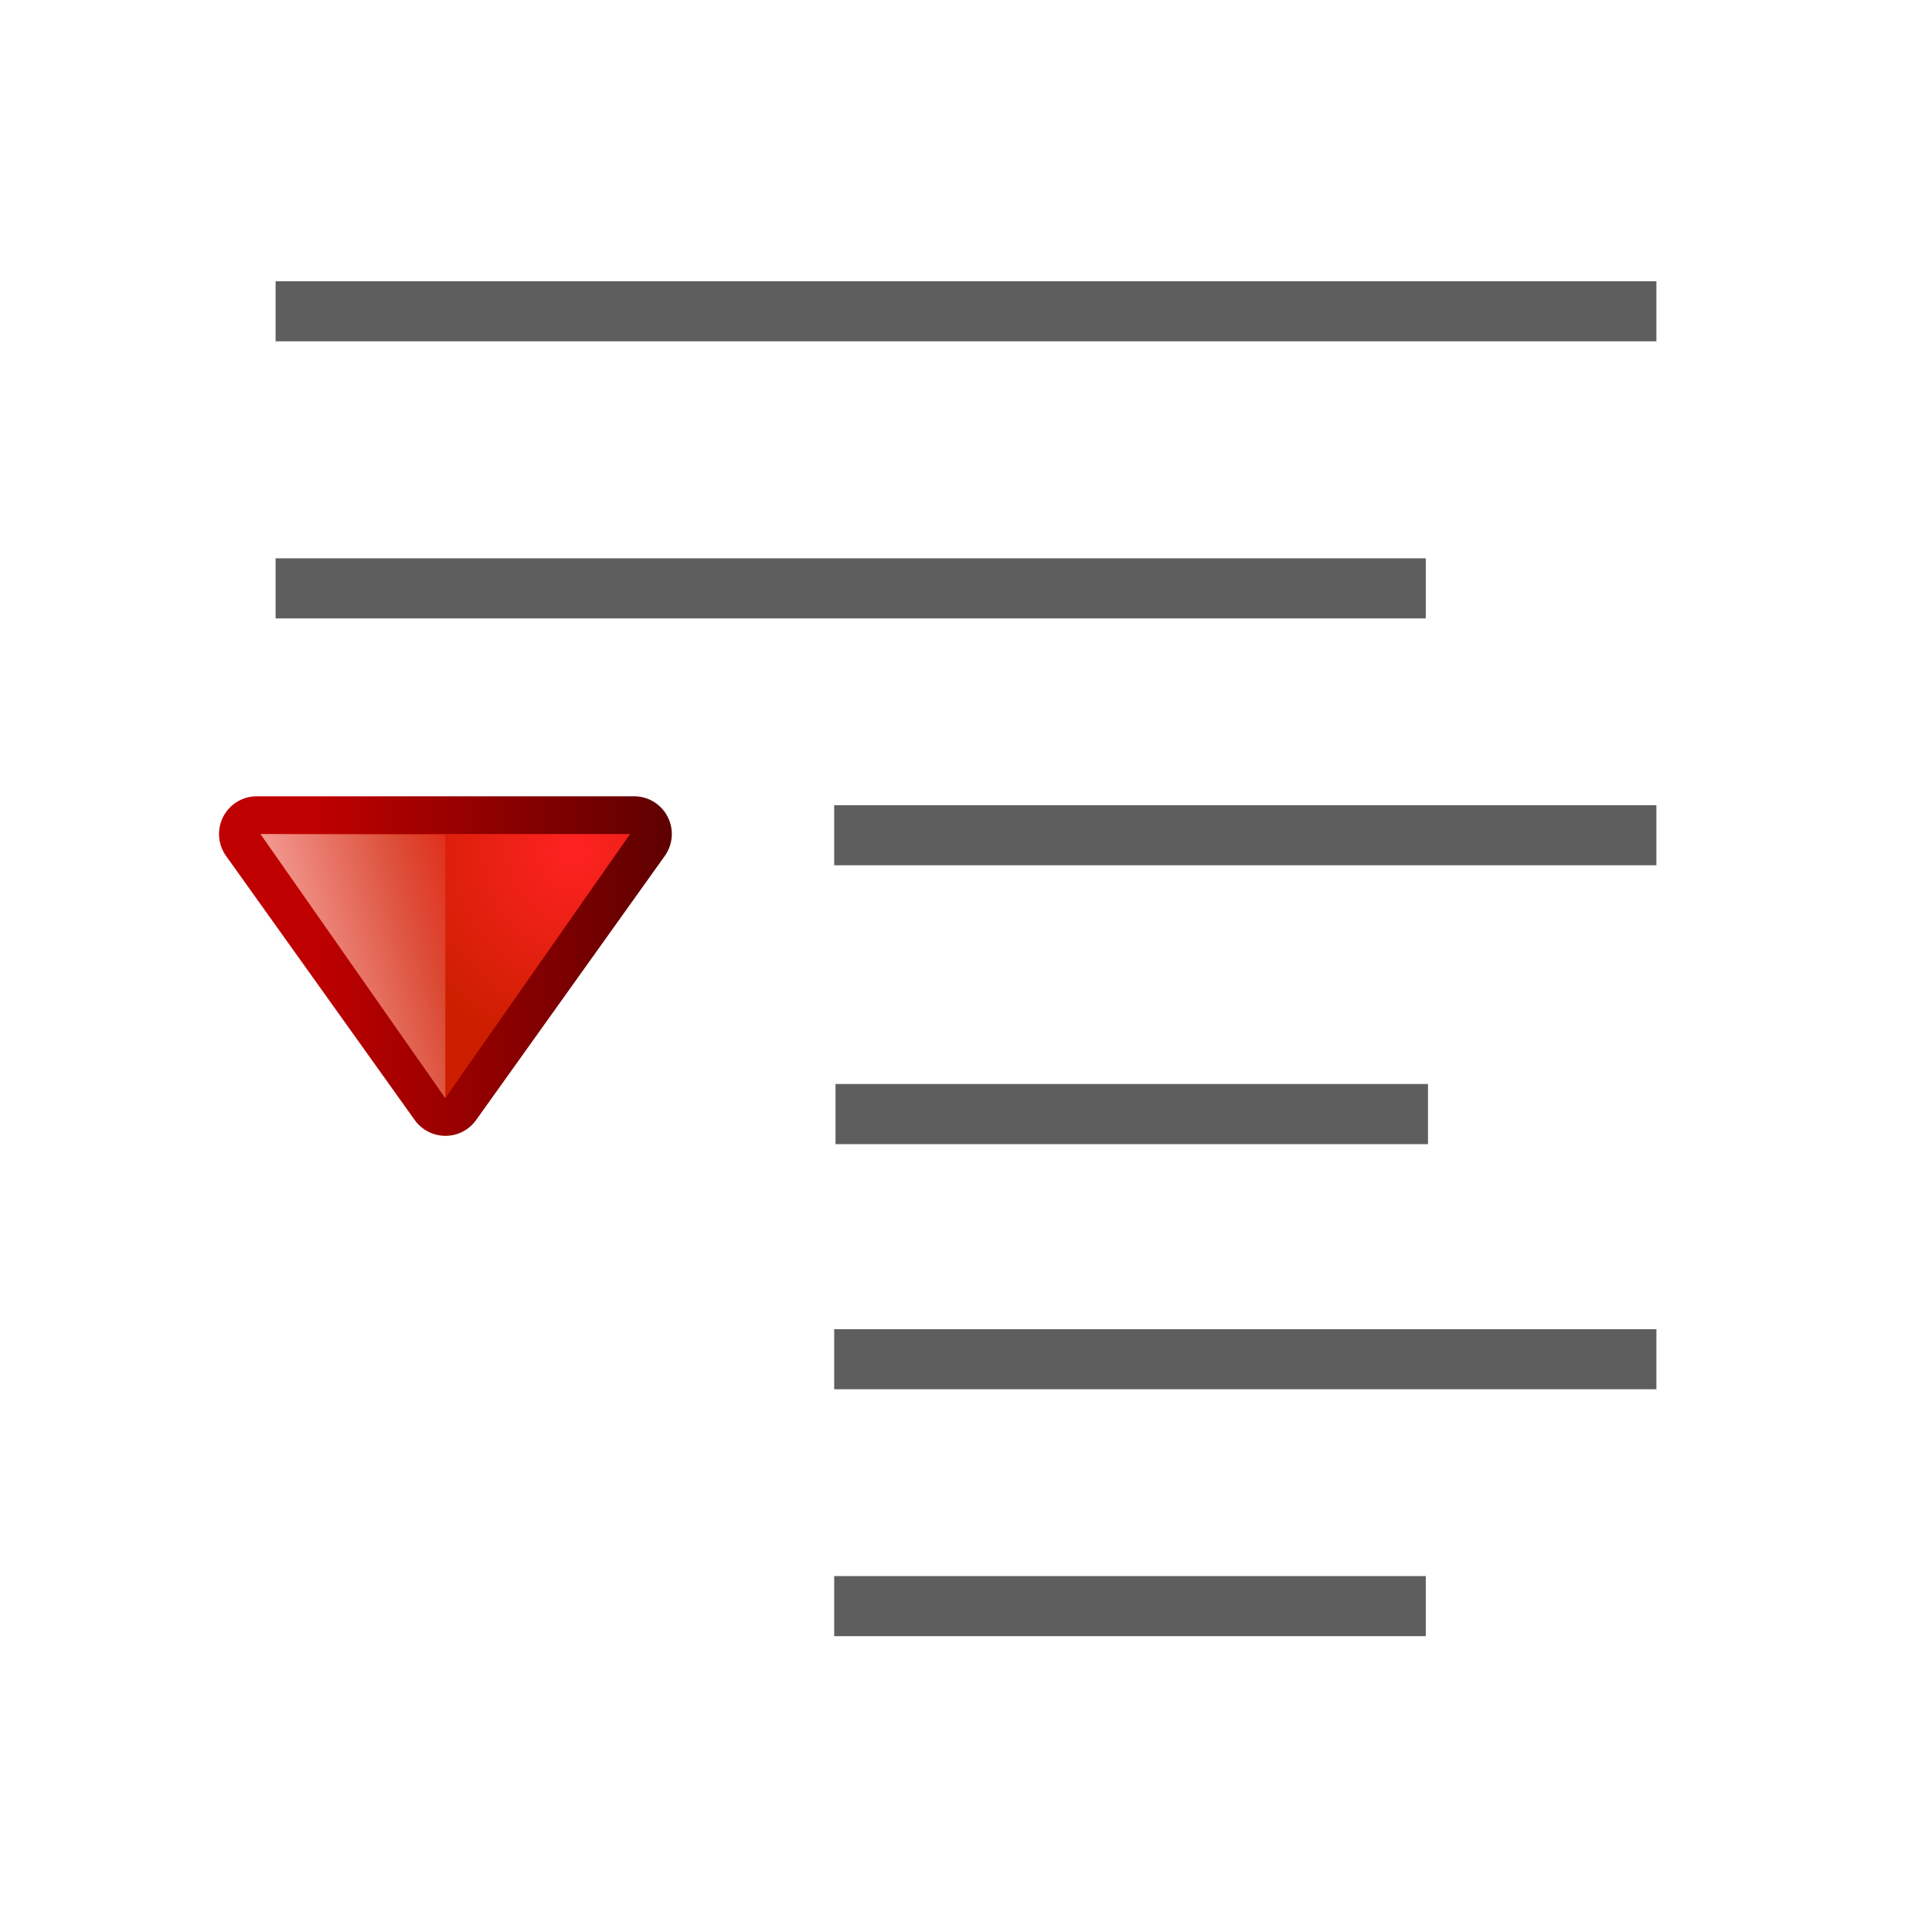 <?xml version="1.0" encoding="UTF-8" standalone="no"?>
<!-- Created with Inkscape (http://www.inkscape.org/) -->

<svg
   xmlns:dc="http://purl.org/dc/elements/1.1/"
   xmlns:cc="http://creativecommons.org/ns#"
   xmlns:rdf="http://www.w3.org/1999/02/22-rdf-syntax-ns#"
   xmlns:svg="http://www.w3.org/2000/svg"
   xmlns="http://www.w3.org/2000/svg"
   xmlns:xlink="http://www.w3.org/1999/xlink"
   xmlns:sodipodi="http://sodipodi.sourceforge.net/DTD/sodipodi-0.dtd"
   xmlns:inkscape="http://www.inkscape.org/namespaces/inkscape"
   width="128"
   height="128"
   viewBox="0 0 33.867 33.867"
   version="1.1"
   id="svg2368"
   inkscape:version="0.92.2 (unknown)"
   sodipodi:docname="lc_movedownsubitems.svg"
   inkscape:export-filename="/home/rizmut/Dokumen/Rizmut/Github/libreoffice-style-karasa-jaga/build/images_karasa_Jaga/cmd/lc_movedownsubitems.png"
   inkscape:export-xdpi="16.500002"
   inkscape:export-ydpi="16.500002">
  <defs
     id="defs2362">
    <linearGradient
       id="linearGradient4118">
      <stop
         id="stop4120"
         offset="0"
         style="stop-color:#e0f4b8;stop-opacity:1" />
      <stop
         id="stop4122"
         offset="1"
         style="stop-color:#92c441;stop-opacity:0.215" />
    </linearGradient>
    <linearGradient
       id="linearGradient4112">
      <stop
         id="stop4114"
         offset="0"
         style="stop-color:#bbf10e;stop-opacity:1" />
      <stop
         id="stop4116"
         offset="1"
         style="stop-color:#5f9207;stop-opacity:1" />
    </linearGradient>
    <linearGradient
       id="linearGradient4105">
      <stop
         id="stop4107"
         offset="0"
         style="stop-color:#033a13;stop-opacity:1" />
      <stop
         id="stop4109"
         offset="1"
         style="stop-color:#398c37;stop-opacity:1" />
    </linearGradient>
    <linearGradient
       id="linearGradient3783">
      <stop
         style="stop-color:#ffbfbf;stop-opacity:1;"
         offset="0"
         id="stop3785" />
      <stop
         style="stop-color:#ffbfbf;stop-opacity:0;"
         offset="1"
         id="stop3787" />
    </linearGradient>
    <linearGradient
       id="linearGradient3763">
      <stop
         style="stop-color:#ff2222;stop-opacity:1;"
         offset="0"
         id="stop3765" />
      <stop
         style="stop-color:#cd1f00;stop-opacity:1;"
         offset="1"
         id="stop3767" />
    </linearGradient>
    <linearGradient
       id="linearGradient3773">
      <stop
         style="stop-color:#590000;stop-opacity:1"
         offset="0"
         id="stop3775" />
      <stop
         style="stop-color:#bf0000;stop-opacity:1"
         offset="1"
         id="stop3777" />
    </linearGradient>
    <linearGradient
       inkscape:collect="always"
       xlink:href="#linearGradient3783"
       id="linearGradient3801"
       gradientUnits="userSpaceOnUse"
       x1="418"
       y1="529"
       x2="419.32"
       y2="533.925"
       gradientTransform="matrix(0.37,0,0,0.37,-62.442,-61.775)" />
    <radialGradient
       inkscape:collect="always"
       xlink:href="#linearGradient3763"
       id="radialGradient3799"
       gradientUnits="userSpaceOnUse"
       gradientTransform="matrix(0.556,0,0,0.519,-140.044,-139.637)"
       cx="419.16"
       cy="531.811"
       fx="419.16"
       fy="531.811"
       r="2.5" />
    <linearGradient
       inkscape:collect="always"
       xlink:href="#linearGradient3773"
       id="linearGradient3797"
       gradientUnits="userSpaceOnUse"
       gradientTransform="matrix(0.37,0,0,0.378,-62.442,-65.044)"
       x1="418"
       y1="535"
       x2="418"
       y2="528" />
  </defs>
  <sodipodi:namedview
     id="base"
     pagecolor="#ffffff"
     bordercolor="#666666"
     borderopacity="1.0"
     inkscape:pageopacity="0.0"
     inkscape:pageshadow="2"
     inkscape:zoom="5.6"
     inkscape:cx="49.231186"
     inkscape:cy="44.671939"
     inkscape:document-units="mm"
     inkscape:current-layer="layer1"
     showgrid="false"
     units="px"
     inkscape:window-width="1366"
     inkscape:window-height="691"
     inkscape:window-x="0"
     inkscape:window-y="26"
     inkscape:window-maximized="1"
     inkscape:snap-page="true"
     inkscape:snap-global="false" />
  <g
     inkscape:label="Layer 1"
     inkscape:groupmode="layer"
     id="layer1"
     transform="translate(0,-263.133)">
    <rect
       style="opacity:1;fill:#404040;fill-opacity:0.839;stroke:none;stroke-width:1.67;stroke-linecap:round;stroke-linejoin:bevel;stroke-miterlimit:4;stroke-dasharray:none;stroke-dashoffset:0;stroke-opacity:1"
       id="rect2970"
       width="24.205"
       height="1.053"
       x="4.831"
       y="268.063"
       rx="0"
       ry="0" />
    <path
       inkscape:connector-curvature="0"
       style="opacity:1;fill:#404040;fill-opacity:0.839;stroke:none;stroke-width:2.088;stroke-linecap:round;stroke-linejoin:bevel;stroke-miterlimit:4;stroke-dasharray:none;stroke-dashoffset:0;stroke-opacity:1"
       d="m 24.993,272.92 v 1.053 H 4.831 v -1.053 z"
       id="rect3114" />
    <path
       inkscape:connector-curvature="0"
       style="opacity:1;fill:#404040;fill-opacity:0.839;stroke:none;stroke-width:2.091;stroke-linecap:round;stroke-linejoin:bevel;stroke-miterlimit:4;stroke-dasharray:none;stroke-dashoffset:0;stroke-opacity:1"
       d="m 29.036,277.248 v 1.053 H 14.623 v -1.053 z"
       id="rect3124" />
    <path
       style="opacity:1;fill:#404040;fill-opacity:0.839;stroke:none;stroke-width:6.114;stroke-linecap:round;stroke-linejoin:bevel;stroke-miterlimit:4;stroke-dasharray:none;stroke-dashoffset:0;stroke-opacity:1"
       d="M 55.268 71.705 L 55.268 75.684 L 94.461 75.684 L 94.461 71.705 L 55.268 71.705 z "
       transform="matrix(0.265,0,0,0.265,0,263.133)"
       id="rect3126" />
    <g
       id="g5049"
       transform="matrix(0,-2.5,2.5,0,-330.872,510.585)">
      <path
         style="display:inline;fill:none;fill-opacity:1;fill-rule:evenodd;stroke:url(#linearGradient3797);stroke-width:0.529;stroke-linecap:butt;stroke-linejoin:round;stroke-miterlimit:4;stroke-dasharray:none;stroke-opacity:1"
         d="m 93.133,134.149 -1.852,1.323 1.852,1.323 z"
         id="path3986"
         sodipodi:nodetypes="cccc"
         inkscape:connector-curvature="0" />
      <path
         sodipodi:nodetypes="cccc"
         id="path3988"
         d="m 93.133,134.175 -1.852,1.296 1.852,1.296 z"
         style="display:inline;fill:url(#radialGradient3799);fill-opacity:1;fill-rule:evenodd;stroke:none;stroke-width:0.265px;stroke-linecap:butt;stroke-linejoin:miter;stroke-opacity:1"
         inkscape:connector-curvature="0" />
      <path
         style="display:inline;fill:url(#linearGradient3801);fill-opacity:1;fill-rule:evenodd;stroke:none;stroke-width:0.265px;stroke-linecap:butt;stroke-linejoin:miter;stroke-opacity:1"
         d="m 93.133,134.175 -1.852,1.296 h 1.848 z"
         id="path3990"
         sodipodi:nodetypes="cccc"
         inkscape:connector-curvature="0" />
    </g>
    <path
       id="path9957"
       d="m 29.036,286.433 v 1.053 H 14.623 v -1.053 z"
       style="opacity:1;fill:#404040;fill-opacity:0.839;stroke:none;stroke-width:2.091;stroke-linecap:round;stroke-linejoin:bevel;stroke-miterlimit:4;stroke-dasharray:none;stroke-dashoffset:0;stroke-opacity:1"
       inkscape:connector-curvature="0" />
    <path
       inkscape:connector-curvature="0"
       id="path9959"
       d="m 14.623,290.761 v 1.053 h 10.37 v -1.053 z"
       style="opacity:1;fill:#404040;fill-opacity:0.839;stroke:none;stroke-width:1.618;stroke-linecap:round;stroke-linejoin:bevel;stroke-miterlimit:4;stroke-dasharray:none;stroke-dashoffset:0;stroke-opacity:1" />
  </g>
</svg>
